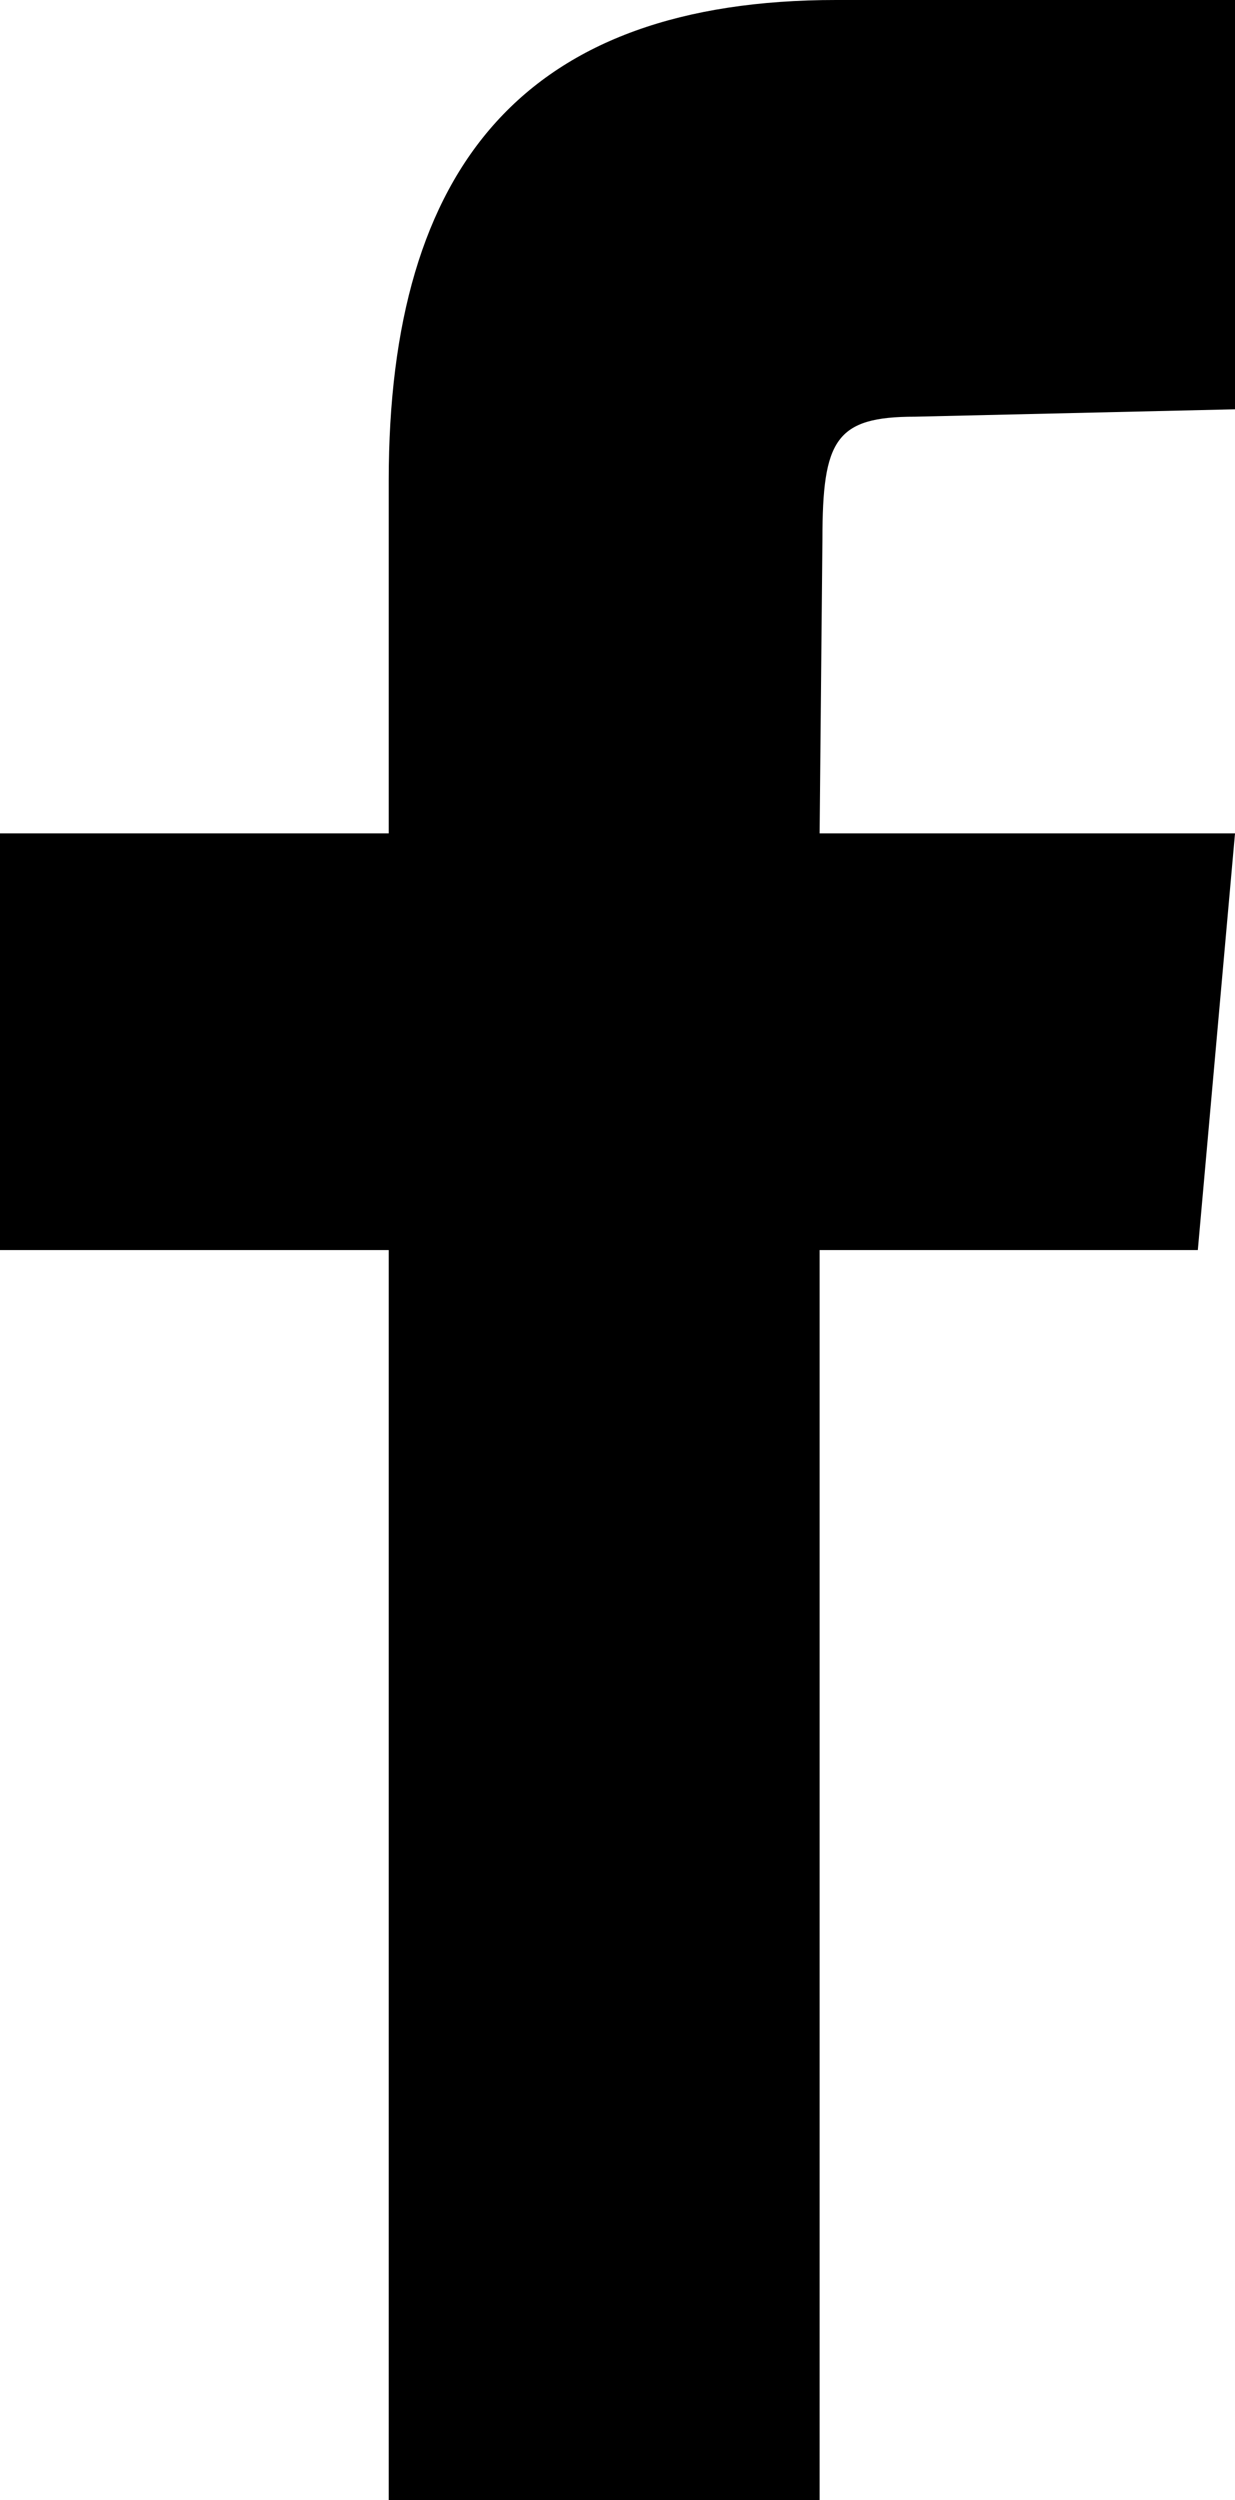 <svg id="Layer_1" data-name="Layer 1" xmlns="http://www.w3.org/2000/svg" width="11.857" height="24" viewBox="0 0 11.857 24"><title>facebook</title><path d="M9.518,8H5.786v4H9.518V24h4.137V12h3.631l.357-4H13.655l.027-2.824c0-.955.126-1.176.89-1.176l3.071-.071V0H13.814C10.838,0,9.518,1.583,9.518,4.615Z" transform="translate(-5.786)"/></svg>